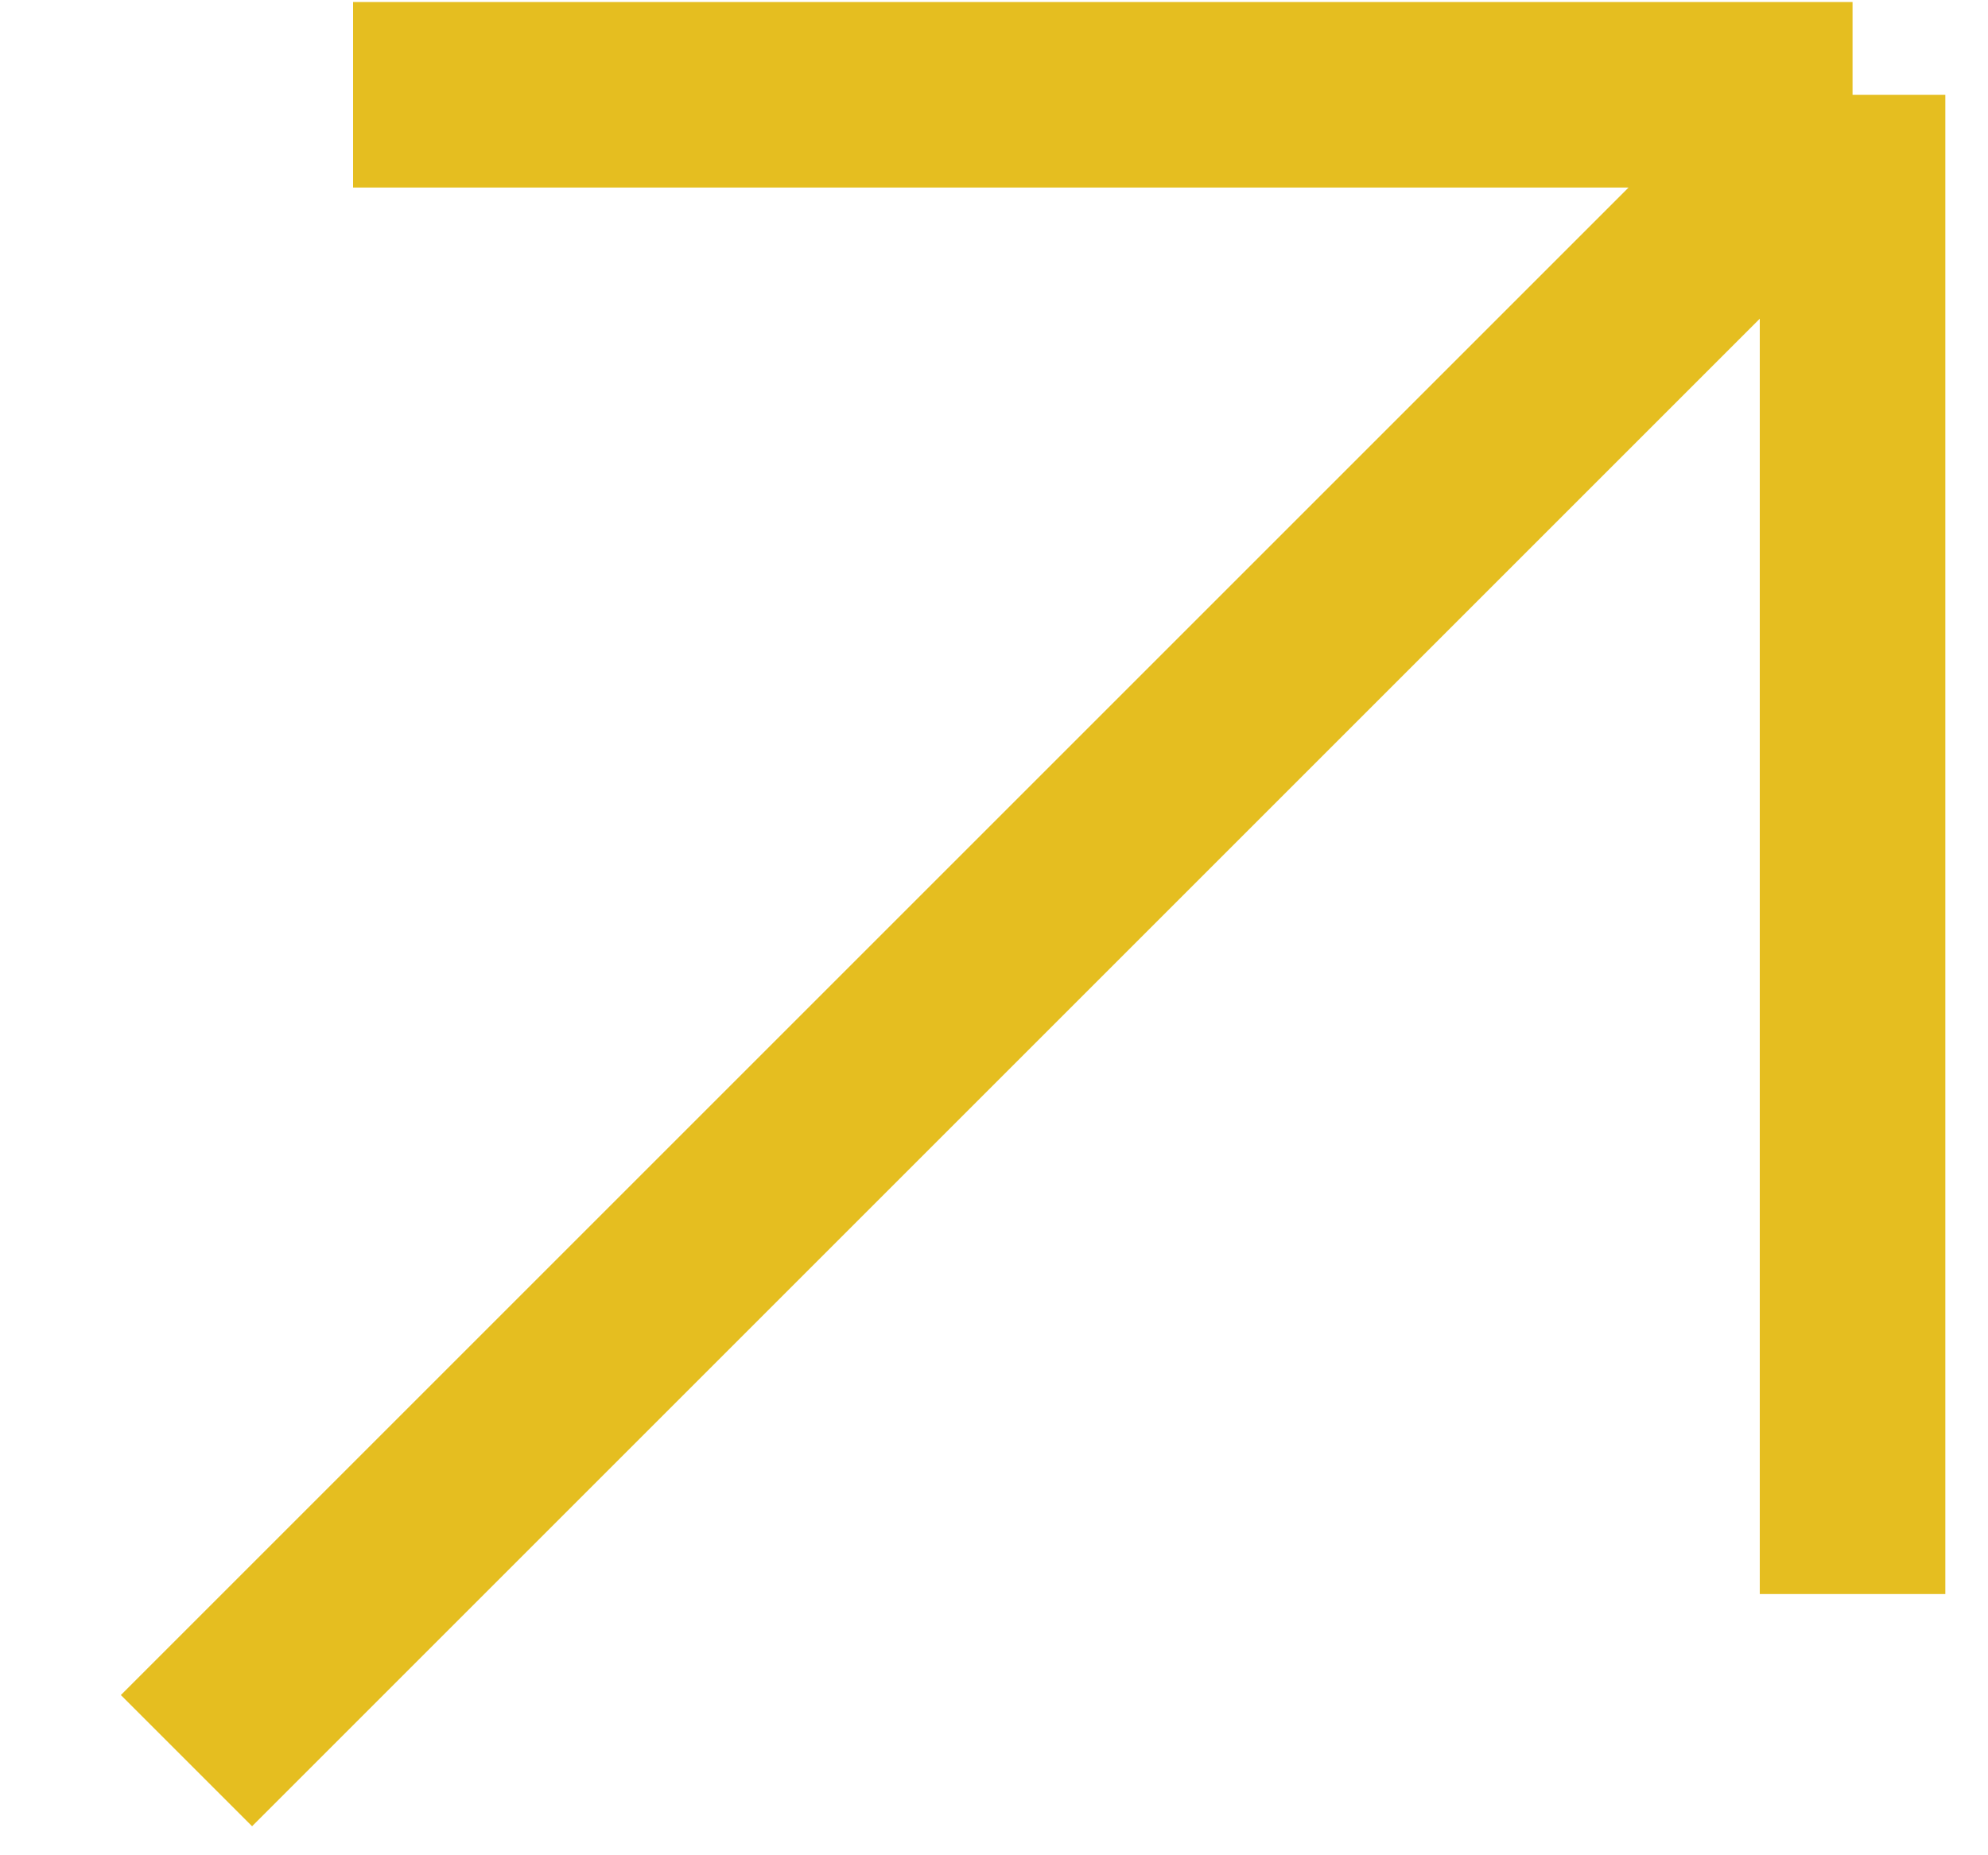 <svg xmlns="http://www.w3.org/2000/svg" width="15" height="14" viewBox="0 0 15 14" fill="none">
<path d="M1.407 13.286L13.978 0.715M13.978 0.715L2.664 0.715M13.978 0.715L13.978 12.029" stroke="#E5BE20" stroke-width="1.4"/>
</svg>
